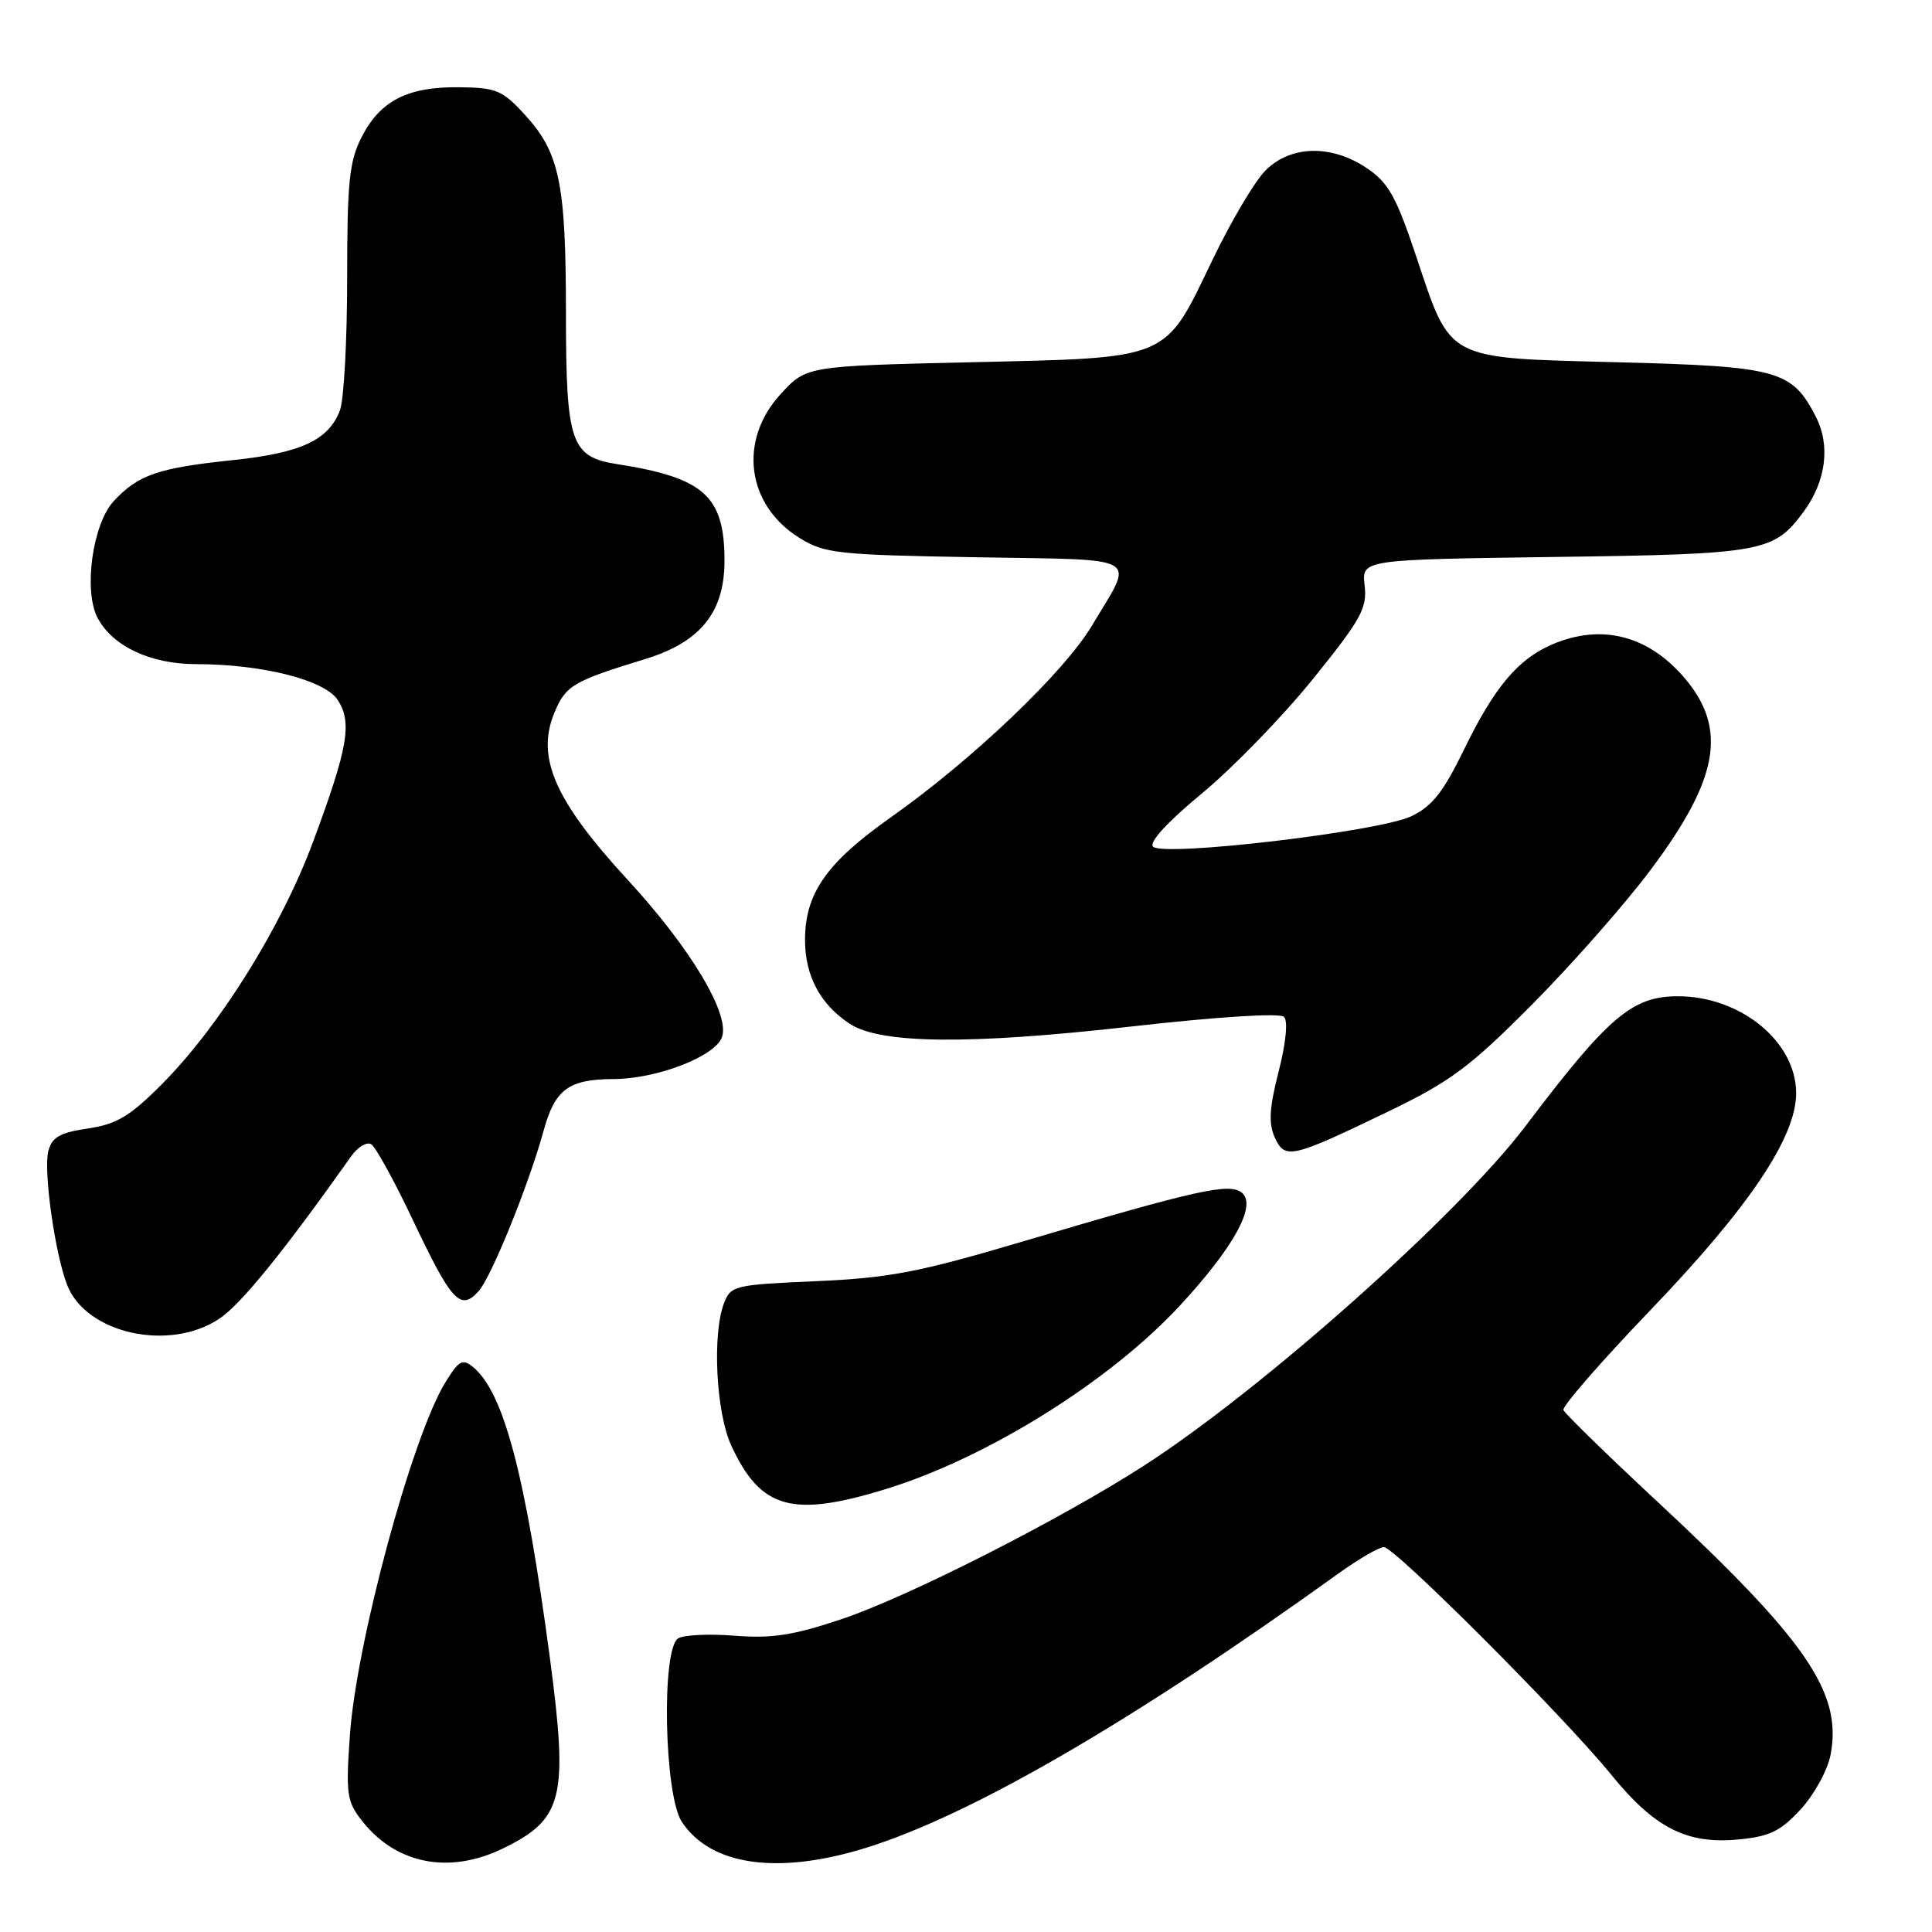 <?xml version="1.0" encoding="UTF-8" standalone="no"?>
<!DOCTYPE svg PUBLIC "-//W3C//DTD SVG 1.1//EN" "http://www.w3.org/Graphics/SVG/1.1/DTD/svg11.dtd" >
<svg xmlns="http://www.w3.org/2000/svg" xmlns:xlink="http://www.w3.org/1999/xlink" version="1.1" viewBox="0 0 256 256">
 <g >
 <path fill="currentColor"
d=" M 66.60 244.95 C 74.62 241.07 75.32 238.25 72.88 219.82 C 69.64 195.47 66.76 184.51 62.70 181.16 C 61.29 179.99 60.81 180.25 59.02 183.16 C 54.60 190.34 47.21 217.67 46.36 229.96 C 45.81 237.82 45.95 238.73 48.05 241.37 C 52.54 247.02 59.54 248.37 66.60 244.95 Z  M 114.64 244.88 C 128.59 240.58 150.09 228.10 177.36 208.49 C 180.03 206.57 182.74 205.00 183.37 205.00 C 184.81 205.00 207.25 227.47 213.50 235.16 C 219.23 242.21 223.51 244.40 230.33 243.74 C 234.52 243.34 235.93 242.65 238.63 239.71 C 240.42 237.76 242.19 234.51 242.57 232.48 C 244.11 224.26 239.38 217.36 219.50 198.87 C 212.90 192.73 207.35 187.31 207.16 186.83 C 206.98 186.36 212.15 180.42 218.66 173.63 C 231.77 159.97 238.00 150.69 238.00 144.85 C 238.00 138.02 230.62 131.99 222.28 132.01 C 216.27 132.02 213.09 134.73 202.14 149.21 C 193.22 161.00 167.12 184.22 151.50 194.26 C 140.40 201.40 120.22 211.64 111.50 214.55 C 105.11 216.69 102.26 217.13 97.36 216.74 C 93.98 216.47 90.61 216.63 89.86 217.09 C 87.62 218.47 88.00 237.83 90.34 241.39 C 94.14 247.19 103.03 248.47 114.64 244.88 Z  M 117.50 197.27 C 130.90 193.12 147.06 183.02 156.34 173.00 C 163.47 165.30 166.55 159.70 164.57 158.06 C 162.92 156.69 158.77 157.61 135.50 164.51 C 121.77 168.58 117.89 169.33 108.18 169.76 C 97.30 170.24 96.82 170.35 95.93 172.69 C 94.36 176.82 94.88 187.14 96.88 191.50 C 100.78 199.98 104.96 201.15 117.50 197.27 Z  M 29.10 174.71 C 31.94 172.81 37.63 165.79 46.52 153.23 C 47.40 151.98 48.60 151.26 49.19 151.62 C 49.78 151.98 52.23 156.44 54.64 161.52 C 59.83 172.49 61.00 173.76 63.41 171.10 C 65.11 169.22 70.07 156.96 72.04 149.80 C 73.53 144.34 75.35 143.00 81.32 142.98 C 87.04 142.95 94.67 140.02 95.65 137.47 C 96.80 134.48 91.56 125.70 83.25 116.67 C 73.51 106.10 70.99 100.36 73.47 94.41 C 74.97 90.82 75.93 90.26 85.48 87.33 C 92.81 85.09 96.00 81.14 96.00 74.30 C 96.00 65.73 93.30 63.30 81.78 61.50 C 75.63 60.54 75.00 58.70 74.99 41.53 C 74.99 24.29 74.15 20.22 69.55 15.21 C 66.56 11.94 65.76 11.61 60.78 11.56 C 53.99 11.49 50.37 13.35 47.91 18.18 C 46.28 21.37 46.00 24.13 46.00 36.90 C 46.00 45.13 45.57 53.00 45.04 54.38 C 43.55 58.32 39.86 60.03 30.85 60.97 C 20.97 62.00 18.32 62.91 15.08 66.39 C 12.25 69.43 11.03 78.32 12.95 81.91 C 14.95 85.65 19.96 87.99 25.94 88.00 C 34.72 88.00 43.02 90.10 44.75 92.75 C 46.70 95.72 46.11 99.10 41.49 111.53 C 37.27 122.87 29.11 135.96 21.44 143.67 C 17.21 147.92 15.47 148.96 11.64 149.53 C 7.90 150.09 6.87 150.69 6.40 152.54 C 5.74 155.16 7.28 166.10 8.89 170.25 C 11.39 176.72 22.48 179.17 29.10 174.71 Z  M 184.00 147.26 C 192.23 143.28 194.77 141.39 203.02 133.09 C 208.26 127.81 215.34 119.78 218.74 115.23 C 227.71 103.25 228.91 96.61 223.30 89.94 C 218.47 84.21 212.25 82.59 205.72 85.37 C 201.15 87.32 198.02 91.04 194.00 99.30 C 191.24 104.97 189.76 106.85 187.00 108.16 C 182.72 110.20 154.16 113.56 152.79 112.19 C 152.21 111.61 154.66 108.94 159.26 105.13 C 163.33 101.77 169.94 94.96 173.94 90.01 C 180.36 82.06 181.17 80.60 180.82 77.57 C 180.42 74.15 180.42 74.15 205.96 73.80 C 233.61 73.43 235.02 73.17 238.97 67.83 C 241.97 63.77 242.58 59.01 240.58 55.16 C 237.42 49.05 235.60 48.55 214.33 48.00 C 191.37 47.40 192.32 47.91 187.62 33.87 C 184.99 26.02 183.96 24.19 181.10 22.27 C 176.40 19.12 171.03 19.25 167.69 22.58 C 166.27 24.00 163.09 29.37 160.62 34.52 C 154.24 47.81 155.21 47.39 128.72 48.00 C 106.84 48.50 106.84 48.50 103.42 52.24 C 97.80 58.37 98.93 66.93 105.92 71.27 C 109.25 73.34 110.89 73.52 129.32 73.84 C 151.76 74.23 150.35 73.40 144.70 82.88 C 141.01 89.08 128.85 100.67 118.04 108.30 C 109.52 114.31 106.67 118.38 106.67 124.55 C 106.67 129.30 108.69 133.10 112.60 135.66 C 116.68 138.33 128.42 138.45 149.87 136.02 C 161.47 134.71 169.60 134.20 170.14 134.74 C 170.68 135.28 170.40 138.18 169.43 141.97 C 168.19 146.81 168.07 148.85 168.91 150.71 C 170.27 153.68 171.07 153.49 184.00 147.26 Z "/>
</g>
</svg>